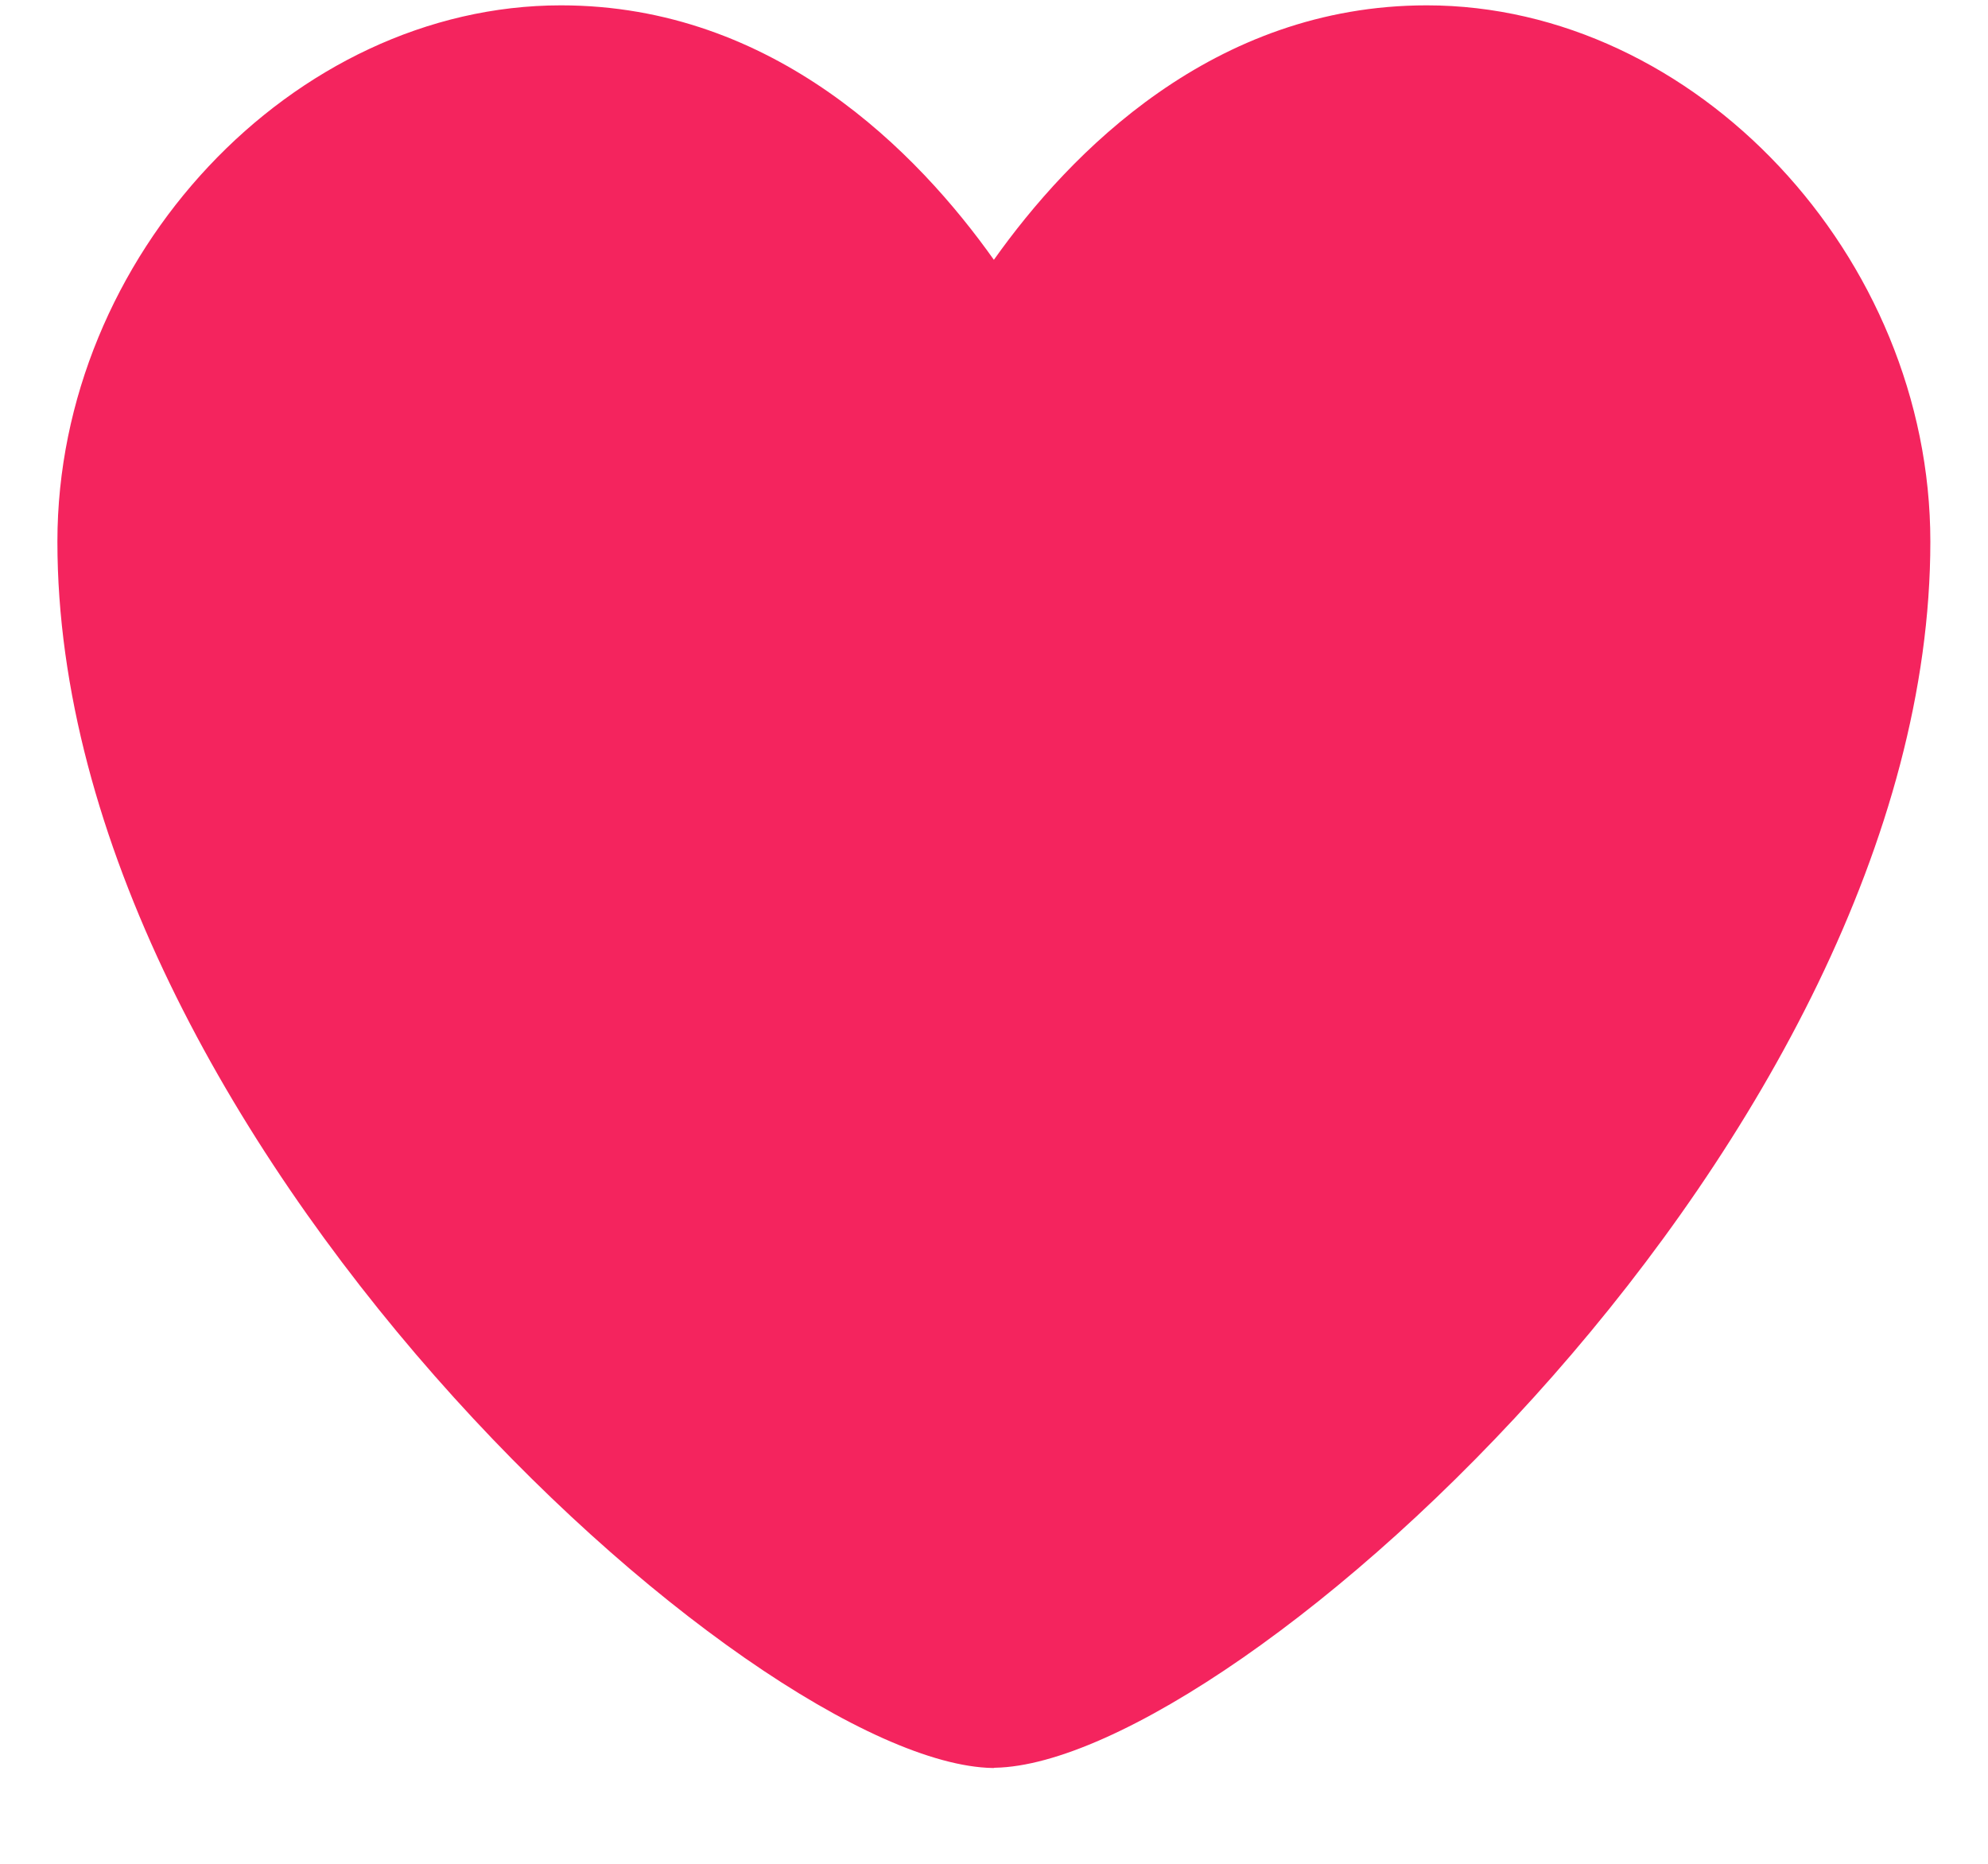<svg width="16" height="15" viewBox="0 0 16 15" fill="none" xmlns="http://www.w3.org/2000/svg">
<g id="Group">
<path id="Vector" d="M8 14.229H7.989C6.052 14.193 0.462 9.142 0.462 4.359C0.462 2.061 2.356 0.043 4.515 0.043C6.232 0.043 7.387 1.228 7.999 2.091C8.61 1.23 9.765 0.043 11.483 0.043C13.643 0.043 15.536 2.061 15.536 4.359C15.536 9.141 9.945 14.192 8.008 14.227H8V14.229Z" fill="#F4245E"/>
</g>
</svg>
